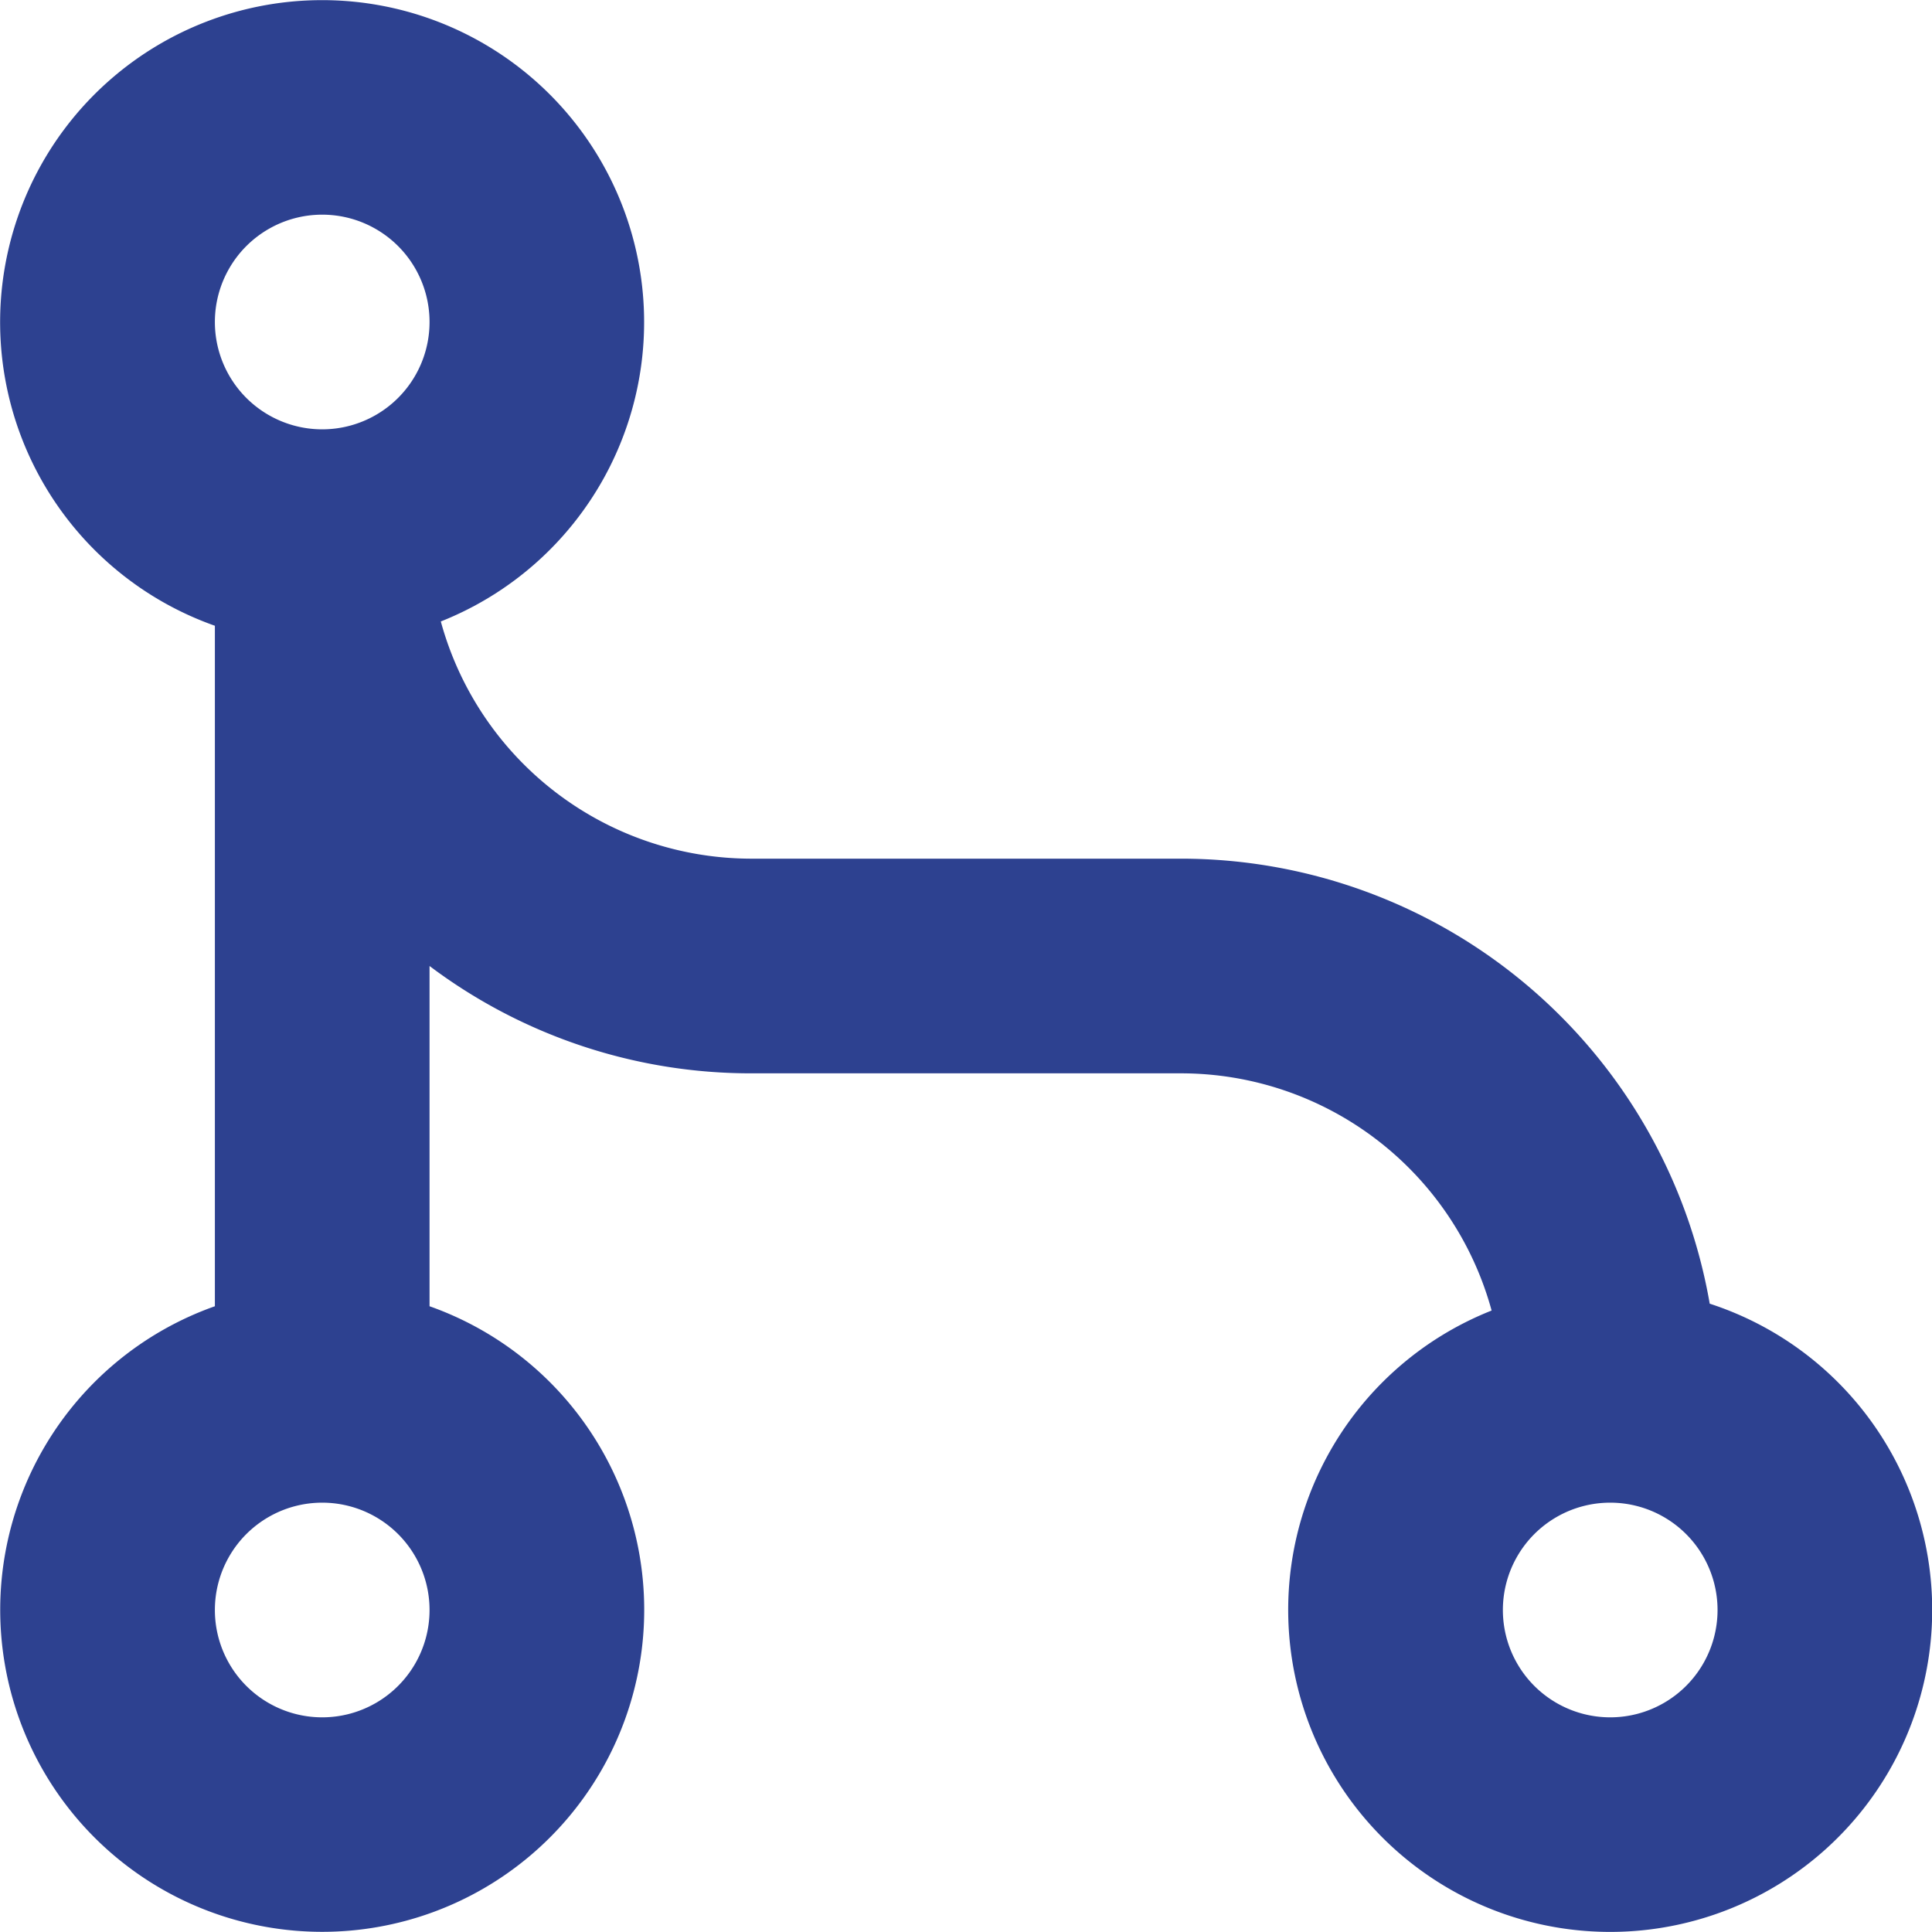 <svg width="18" height="18" viewBox="0 0 18 18" xmlns="http://www.w3.org/2000/svg">
    <path d="M4.107 5.79A3.001 3.001 0 0 0 7.002 8h4a5.001 5.001 0 0 1 4.927 4.146 3 3 0 1 1-2.032.064A3.001 3.001 0 0 0 11.002 10h-4a4.978 4.978 0 0 1-3-1v3.17a3 3 0 1 1-2 0V5.83a3 3 0 1 1 2.105-.04zM3.002 4a1 1 0 1 0 0-2 1 1 0 0 0 0 2zm0 12a1 1 0 1 0 0-2 1 1 0 0 0 0 2zm12 0a1 1 0 1 0 0-2 1 1 0 0 0 0 2z" fill="#2D4190" fill-rule="nonzero"/>
</svg>
